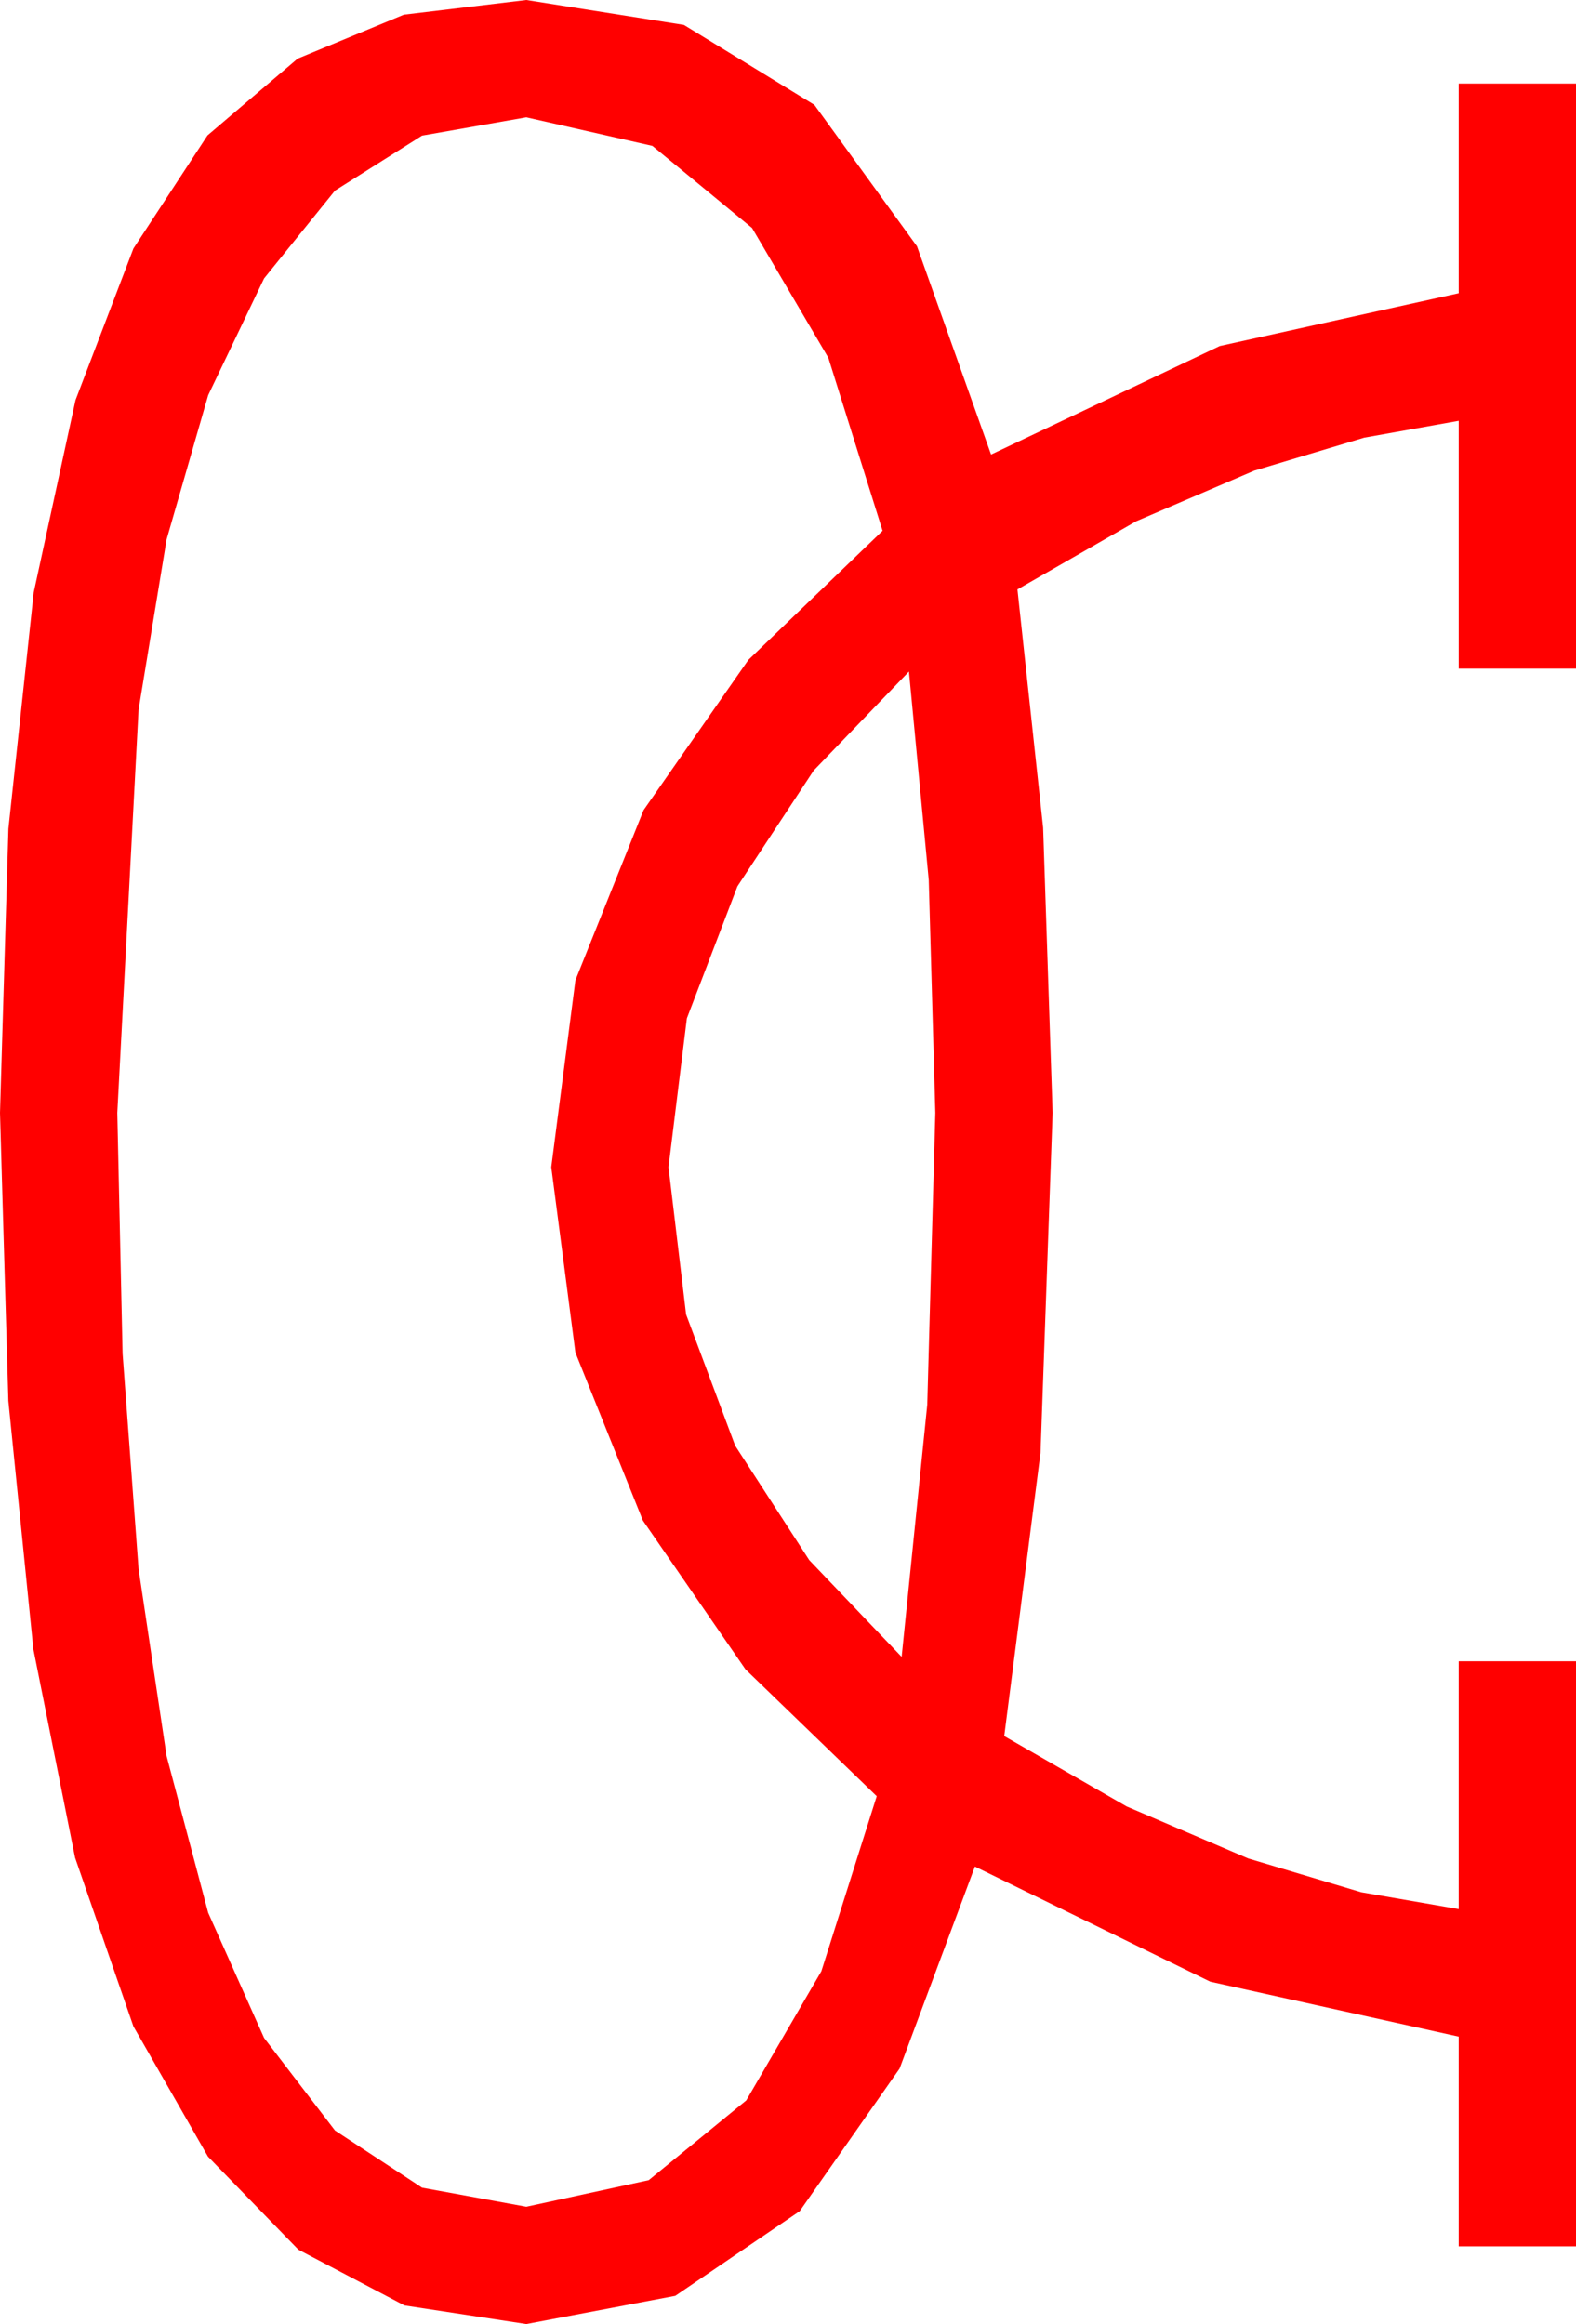 <?xml version="1.0" encoding="utf-8"?>
<!DOCTYPE svg PUBLIC "-//W3C//DTD SVG 1.1//EN" "http://www.w3.org/Graphics/SVG/1.1/DTD/svg11.dtd">
<svg width="31.494" height="46.436" xmlns="http://www.w3.org/2000/svg" xmlns:xlink="http://www.w3.org/1999/xlink" xmlns:xml="http://www.w3.org/XML/1998/namespace" version="1.1">
  <g>
    <g>
      <path style="fill:#FF0000;fill-opacity:1" d="M18.164,13.418L16.26,15.396 14.736,17.71 13.726,20.347 13.359,23.32 13.711,26.265 14.692,28.887 16.172,31.172 18.018,33.105 18.53,28.066 18.691,22.236 18.56,17.585 18.164,13.418z M10.518,2.344L8.434,2.71 6.694,3.809 5.277,5.563 4.16,7.896 3.329,10.778 2.769,14.18 2.344,22.236 2.45,27.048 2.769,31.348 3.329,35.087 4.16,38.218 5.277,40.719 6.694,42.568 8.434,43.711 10.518,44.092 12.964,43.561 14.912,41.968 16.414,39.386 17.52,35.889 14.897,33.354 12.847,30.381 11.499,27.026 11.016,23.32 11.499,19.585 12.861,16.187 14.956,13.184 17.637,10.605 16.553,7.148 15.029,4.556 13.037,2.915 10.518,2.344z M10.518,0L13.667,0.498 16.274,2.095 18.325,4.922 19.805,9.082 24.375,6.914 29.15,5.859 29.15,1.67 31.494,1.67 31.494,13.359 29.15,13.359 29.15,8.408 27.261,8.745 25.063,9.404 22.705,10.415 20.332,11.777 20.845,16.538 21.035,22.236 20.793,29.026 20.068,34.688 22.515,36.094 24.946,37.134 27.202,37.808 29.15,38.145 29.15,33.193 31.494,33.193 31.494,44.883 29.15,44.883 29.15,40.693 24.185,39.595 19.482,37.295 17.977,41.331 15.981,44.18 13.495,45.872 10.518,46.436 8.082,46.064 5.962,44.949 4.156,43.09 2.666,40.488 1.5,37.117 0.667,32.952 0.167,27.991 0,22.236 0.168,16.56 0.674,11.836 1.509,7.994 2.666,4.966 4.146,2.706 5.947,1.172 8.071,0.293 10.518,0z" />
    </g>
  </g>
</svg>